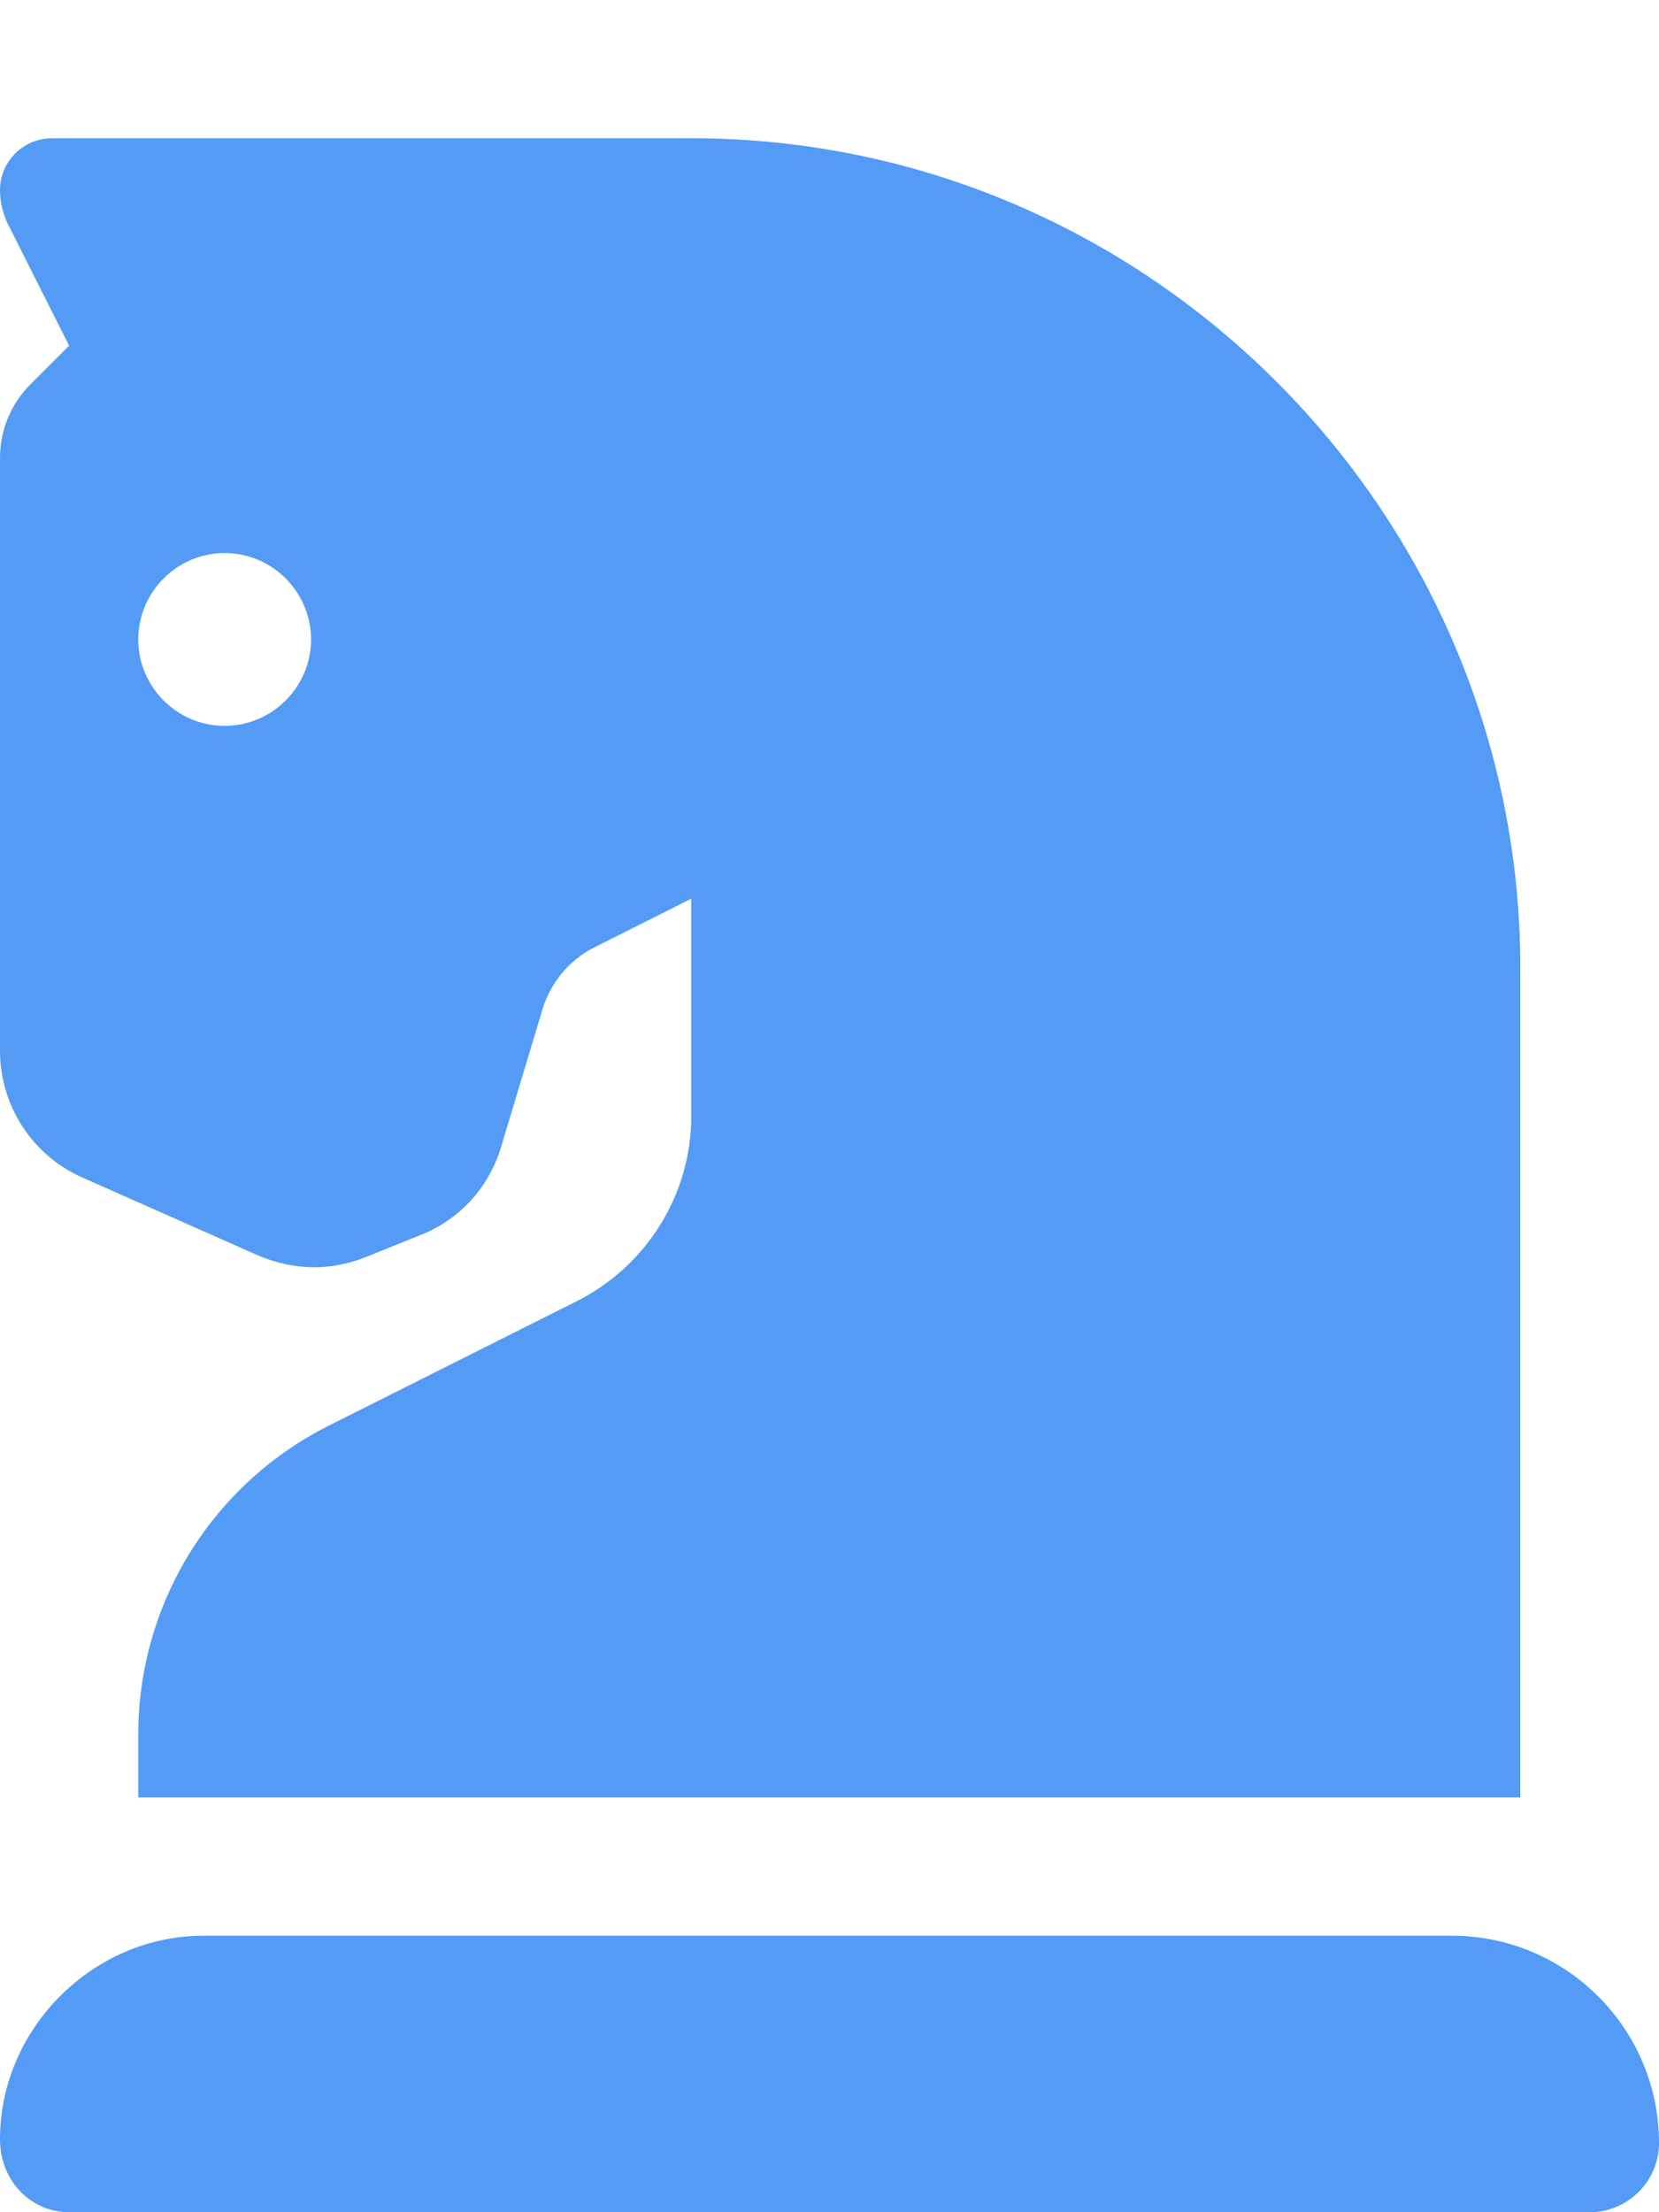 <svg version="1.2" xmlns="http://www.w3.org/2000/svg" viewBox="0 0 384 512" width="384" height="512"><style>.a{fill:#539bf5}</style><path fill-rule="evenodd" class="a" d="m0 243.2v-137.2c0-6.4 2.5-12.5 7-17l9-9-14.3-28.4c-1.1-2.4-1.7-5-1.7-7.6 0-6.6 5.4-12 12-12h148.1c105.9 0 191.8 86.9 191.8 192v192h-319.9v-14.5c0-30.4 17.1-58 44.2-71.6l57.2-28.7c16.2-8.1 26.6-24.7 26.6-42.8v-50.4l-22.1 11.1c-6.4 3.1-10.9 8.8-12.7 15.7l-9.2 30.6c-2.8 9.4-9.6 16.9-18.8 20.5l-12.7 5.1c-3.8 1.5-7.8 2.3-11.8 2.3-4.5 0-8.9-1-13.1-2.8l-40.6-18c-11.5-5.1-19-16.6-19-29.3zm32-95.2c0 11 9 20 20 20 11 0 20-9 20-20 0-11-9-20-20-20-11 0-20 9-20 20zm352 348c0 8.8-7.2 16-16 16h-352c-8.8 0-16-7.2-16-16.9 0-25.6 21.5-47.1 47.1-47.1h288.9c26.5 0 48 21.5 48 48z"/></svg>